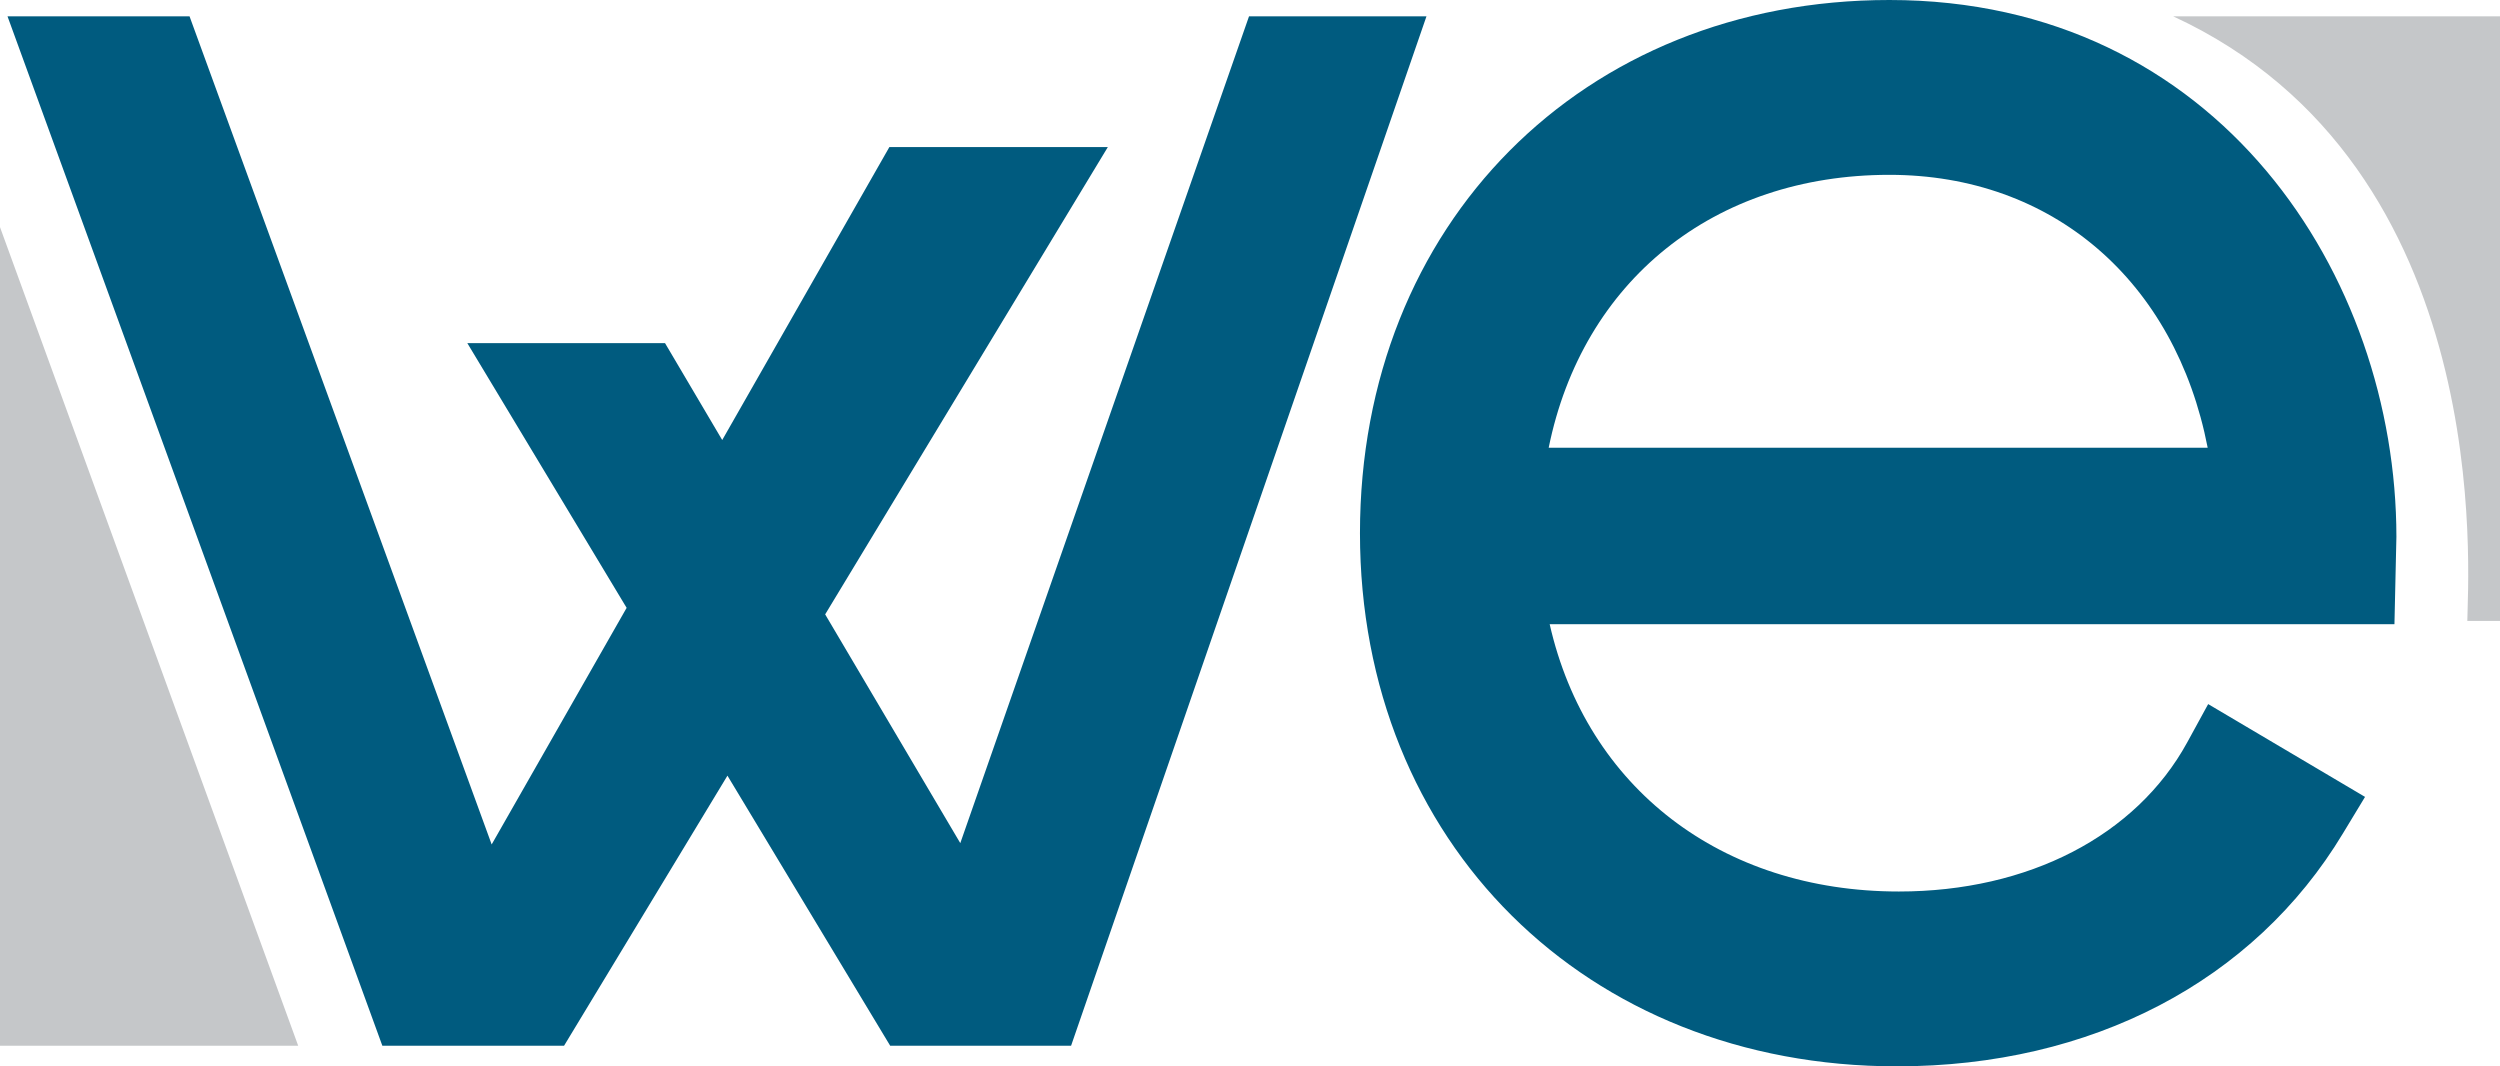 <svg xmlns="http://www.w3.org/2000/svg" viewBox="0 0 153 65.26"><path d="M115.63 0c-18.77 0-32.4 13.72-32.4 32.63s13.82 32.63 32.86 32.63c11.9 0 21.85-5.2 27.3-14.26l1.35-2.23-9.6-5.68-1.28 2.34c-3.13 5.72-9.73 9.13-17.65 9.13-10.88 0-19.1-6.37-21.37-16.36h51.7l.12-5.35C146.65 16.93 135.78 0 115.63 0zM94.78 27.4c2.07-10.2 10.1-16.7 20.85-16.7 10 0 17.5 6.5 19.48 16.7z" fill="#005b7f"/><path d="M0 64h18.25L0 13.9V64z" fill="#c5c7c9"/><path d="M58.77 51.6l-8.27-14L67.8 9H54.43L44.2 26.93 40.7 21H28.6l9.75 16.2-8.26 14.48L11.6 1H.46L23.4 64h11.12l10-16.53L54.48 64h11.07L87.3 1H76.44L58.77 51.6z" fill="#005b7f"/><path d="M151 38h2V1h-20c19.9 9.2 18.02 34.35 18 37z" fill="#c5c7c9"/></svg>